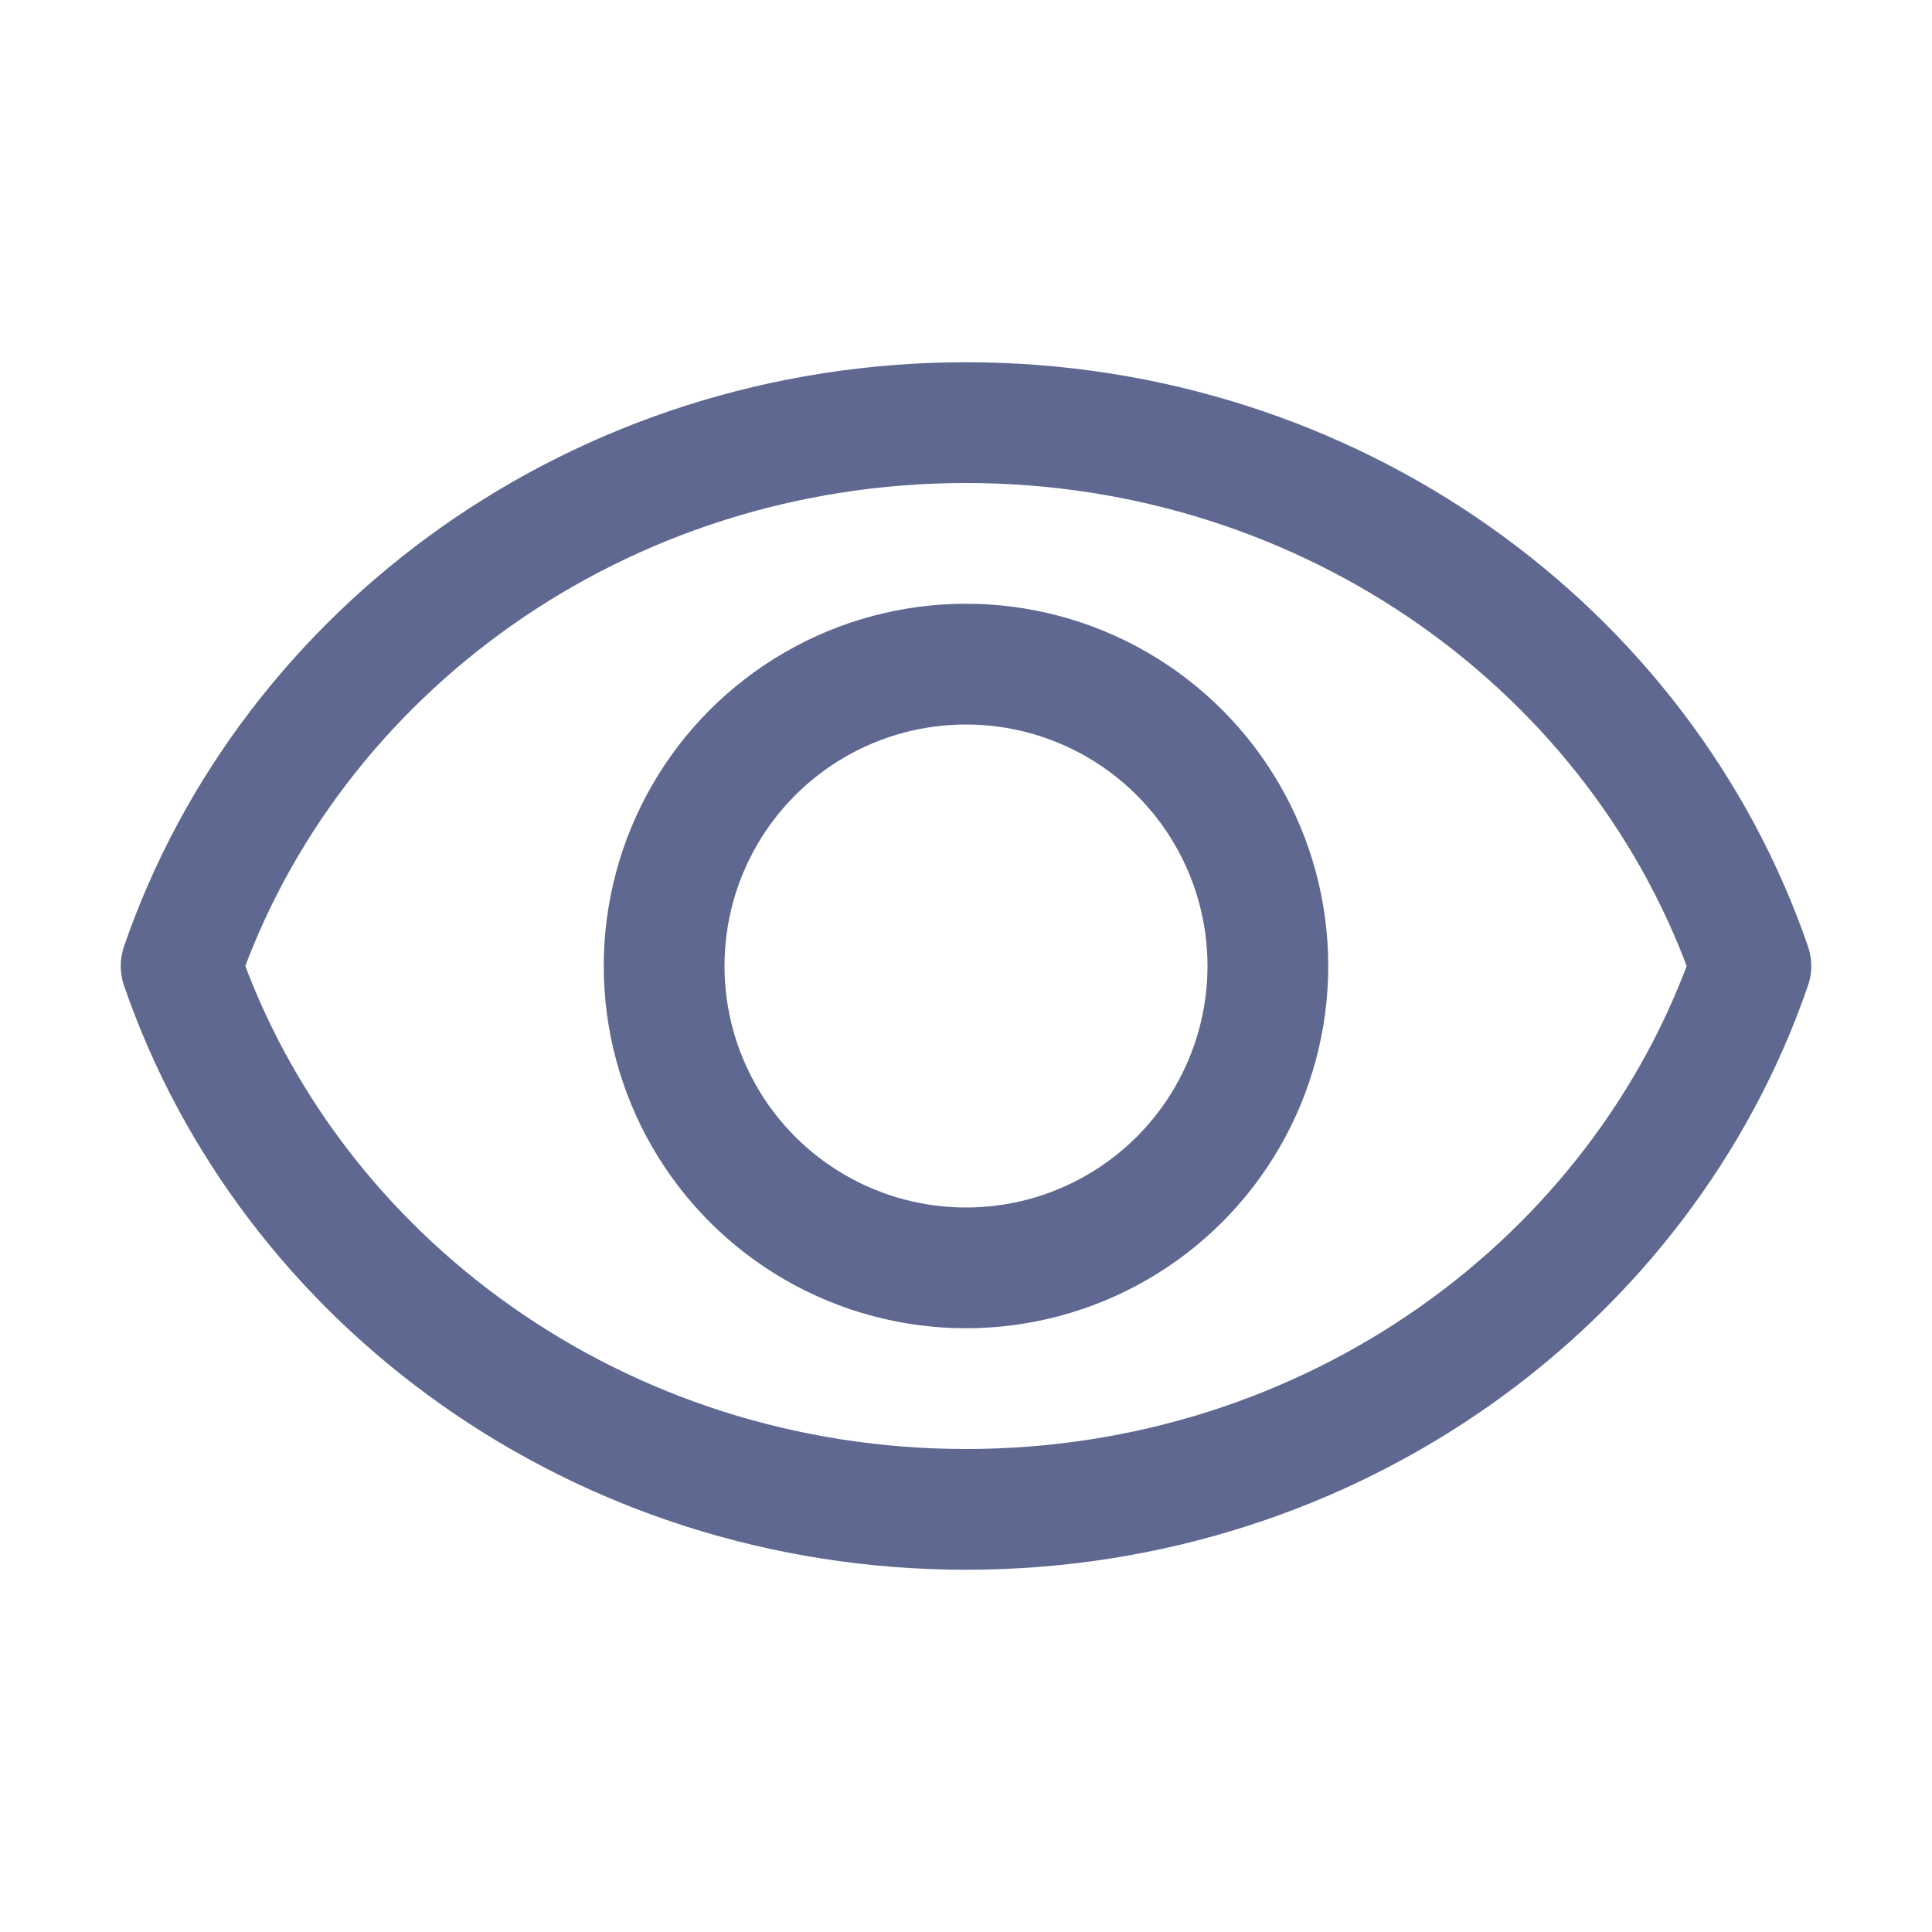 <?xml version="1.0" ?>
<svg enable-background="new 0 0 32 32" id="Editable-line" version="1.1"
     viewBox="0 0 32 32" xml:space="preserve"
     xmlns="http://www.w3.org/2000/svg" xmlns:xlink="http://www.w3.org/1999/xlink">
    <path d="  M16,7C9.934,7,4.798,10.776,3,16c1.798,5.224,6.934,9,13,9s11.202-3.776,13-9C27.202,10.776,22.066,7,16,7z"
          fill="none" id="XMLID_10_"
          stroke="#5E6891" stroke-linecap="round"
          stroke-linejoin="round" stroke-miterlimit="10" stroke-width="2"/>

    <circle cx="16" cy="16"
            fill="none" id="XMLID_12_"
            r="5" stroke="#5E6891" stroke-linecap="round"
            stroke-linejoin="round" stroke-miterlimit="10"
            stroke-width="2"/>
</svg>